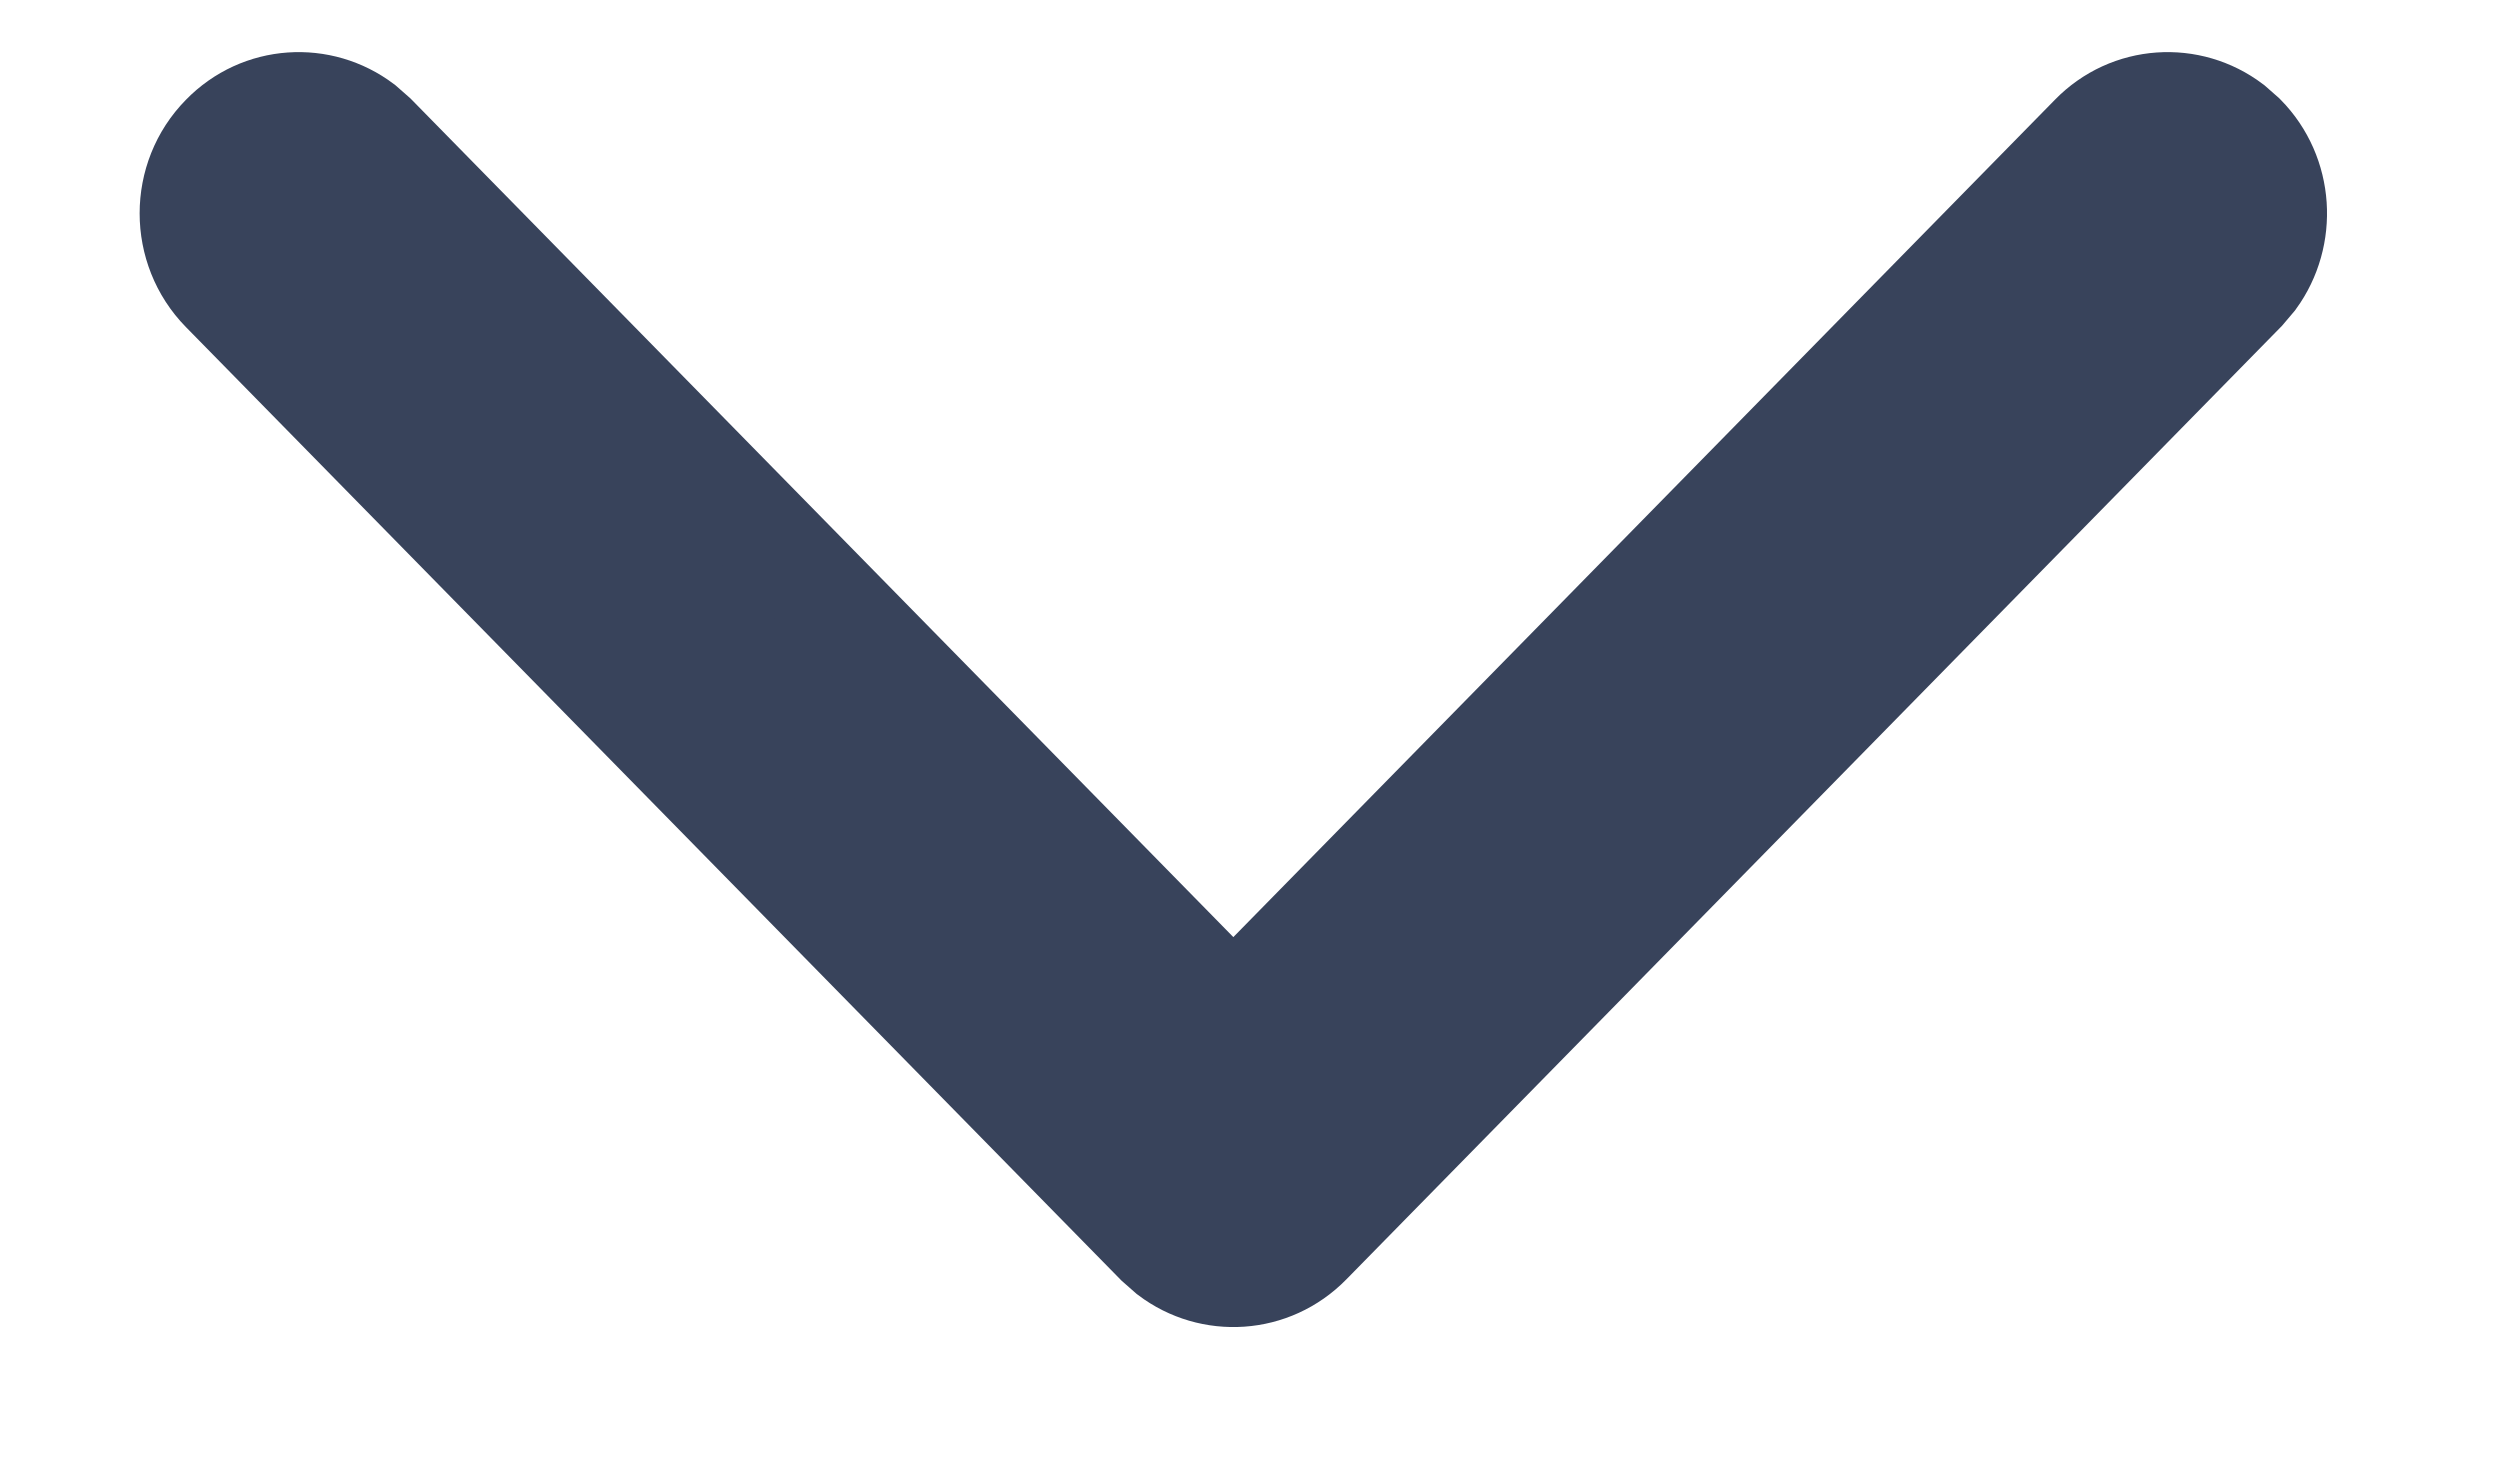 <svg width="12" height="7" viewBox="0 0 12 7" fill="none" xmlns="http://www.w3.org/2000/svg">
<path fill-rule="evenodd" clip-rule="evenodd" d="M1.071 0.654C1.253 0.467 1.539 0.451 1.74 0.603L1.798 0.654L5.92 4.855L10.042 0.654C10.224 0.467 10.51 0.451 10.711 0.603L10.769 0.654C10.952 0.84 10.968 1.131 10.819 1.336L10.769 1.395L6.284 5.966C6.101 6.153 5.815 6.169 5.614 6.017L5.556 5.966L1.071 1.395C0.87 1.19 0.87 0.858 1.071 0.654V0.654Z" fill="#38435B" stroke="#38435B" stroke-width="0.5"/>
</svg>
